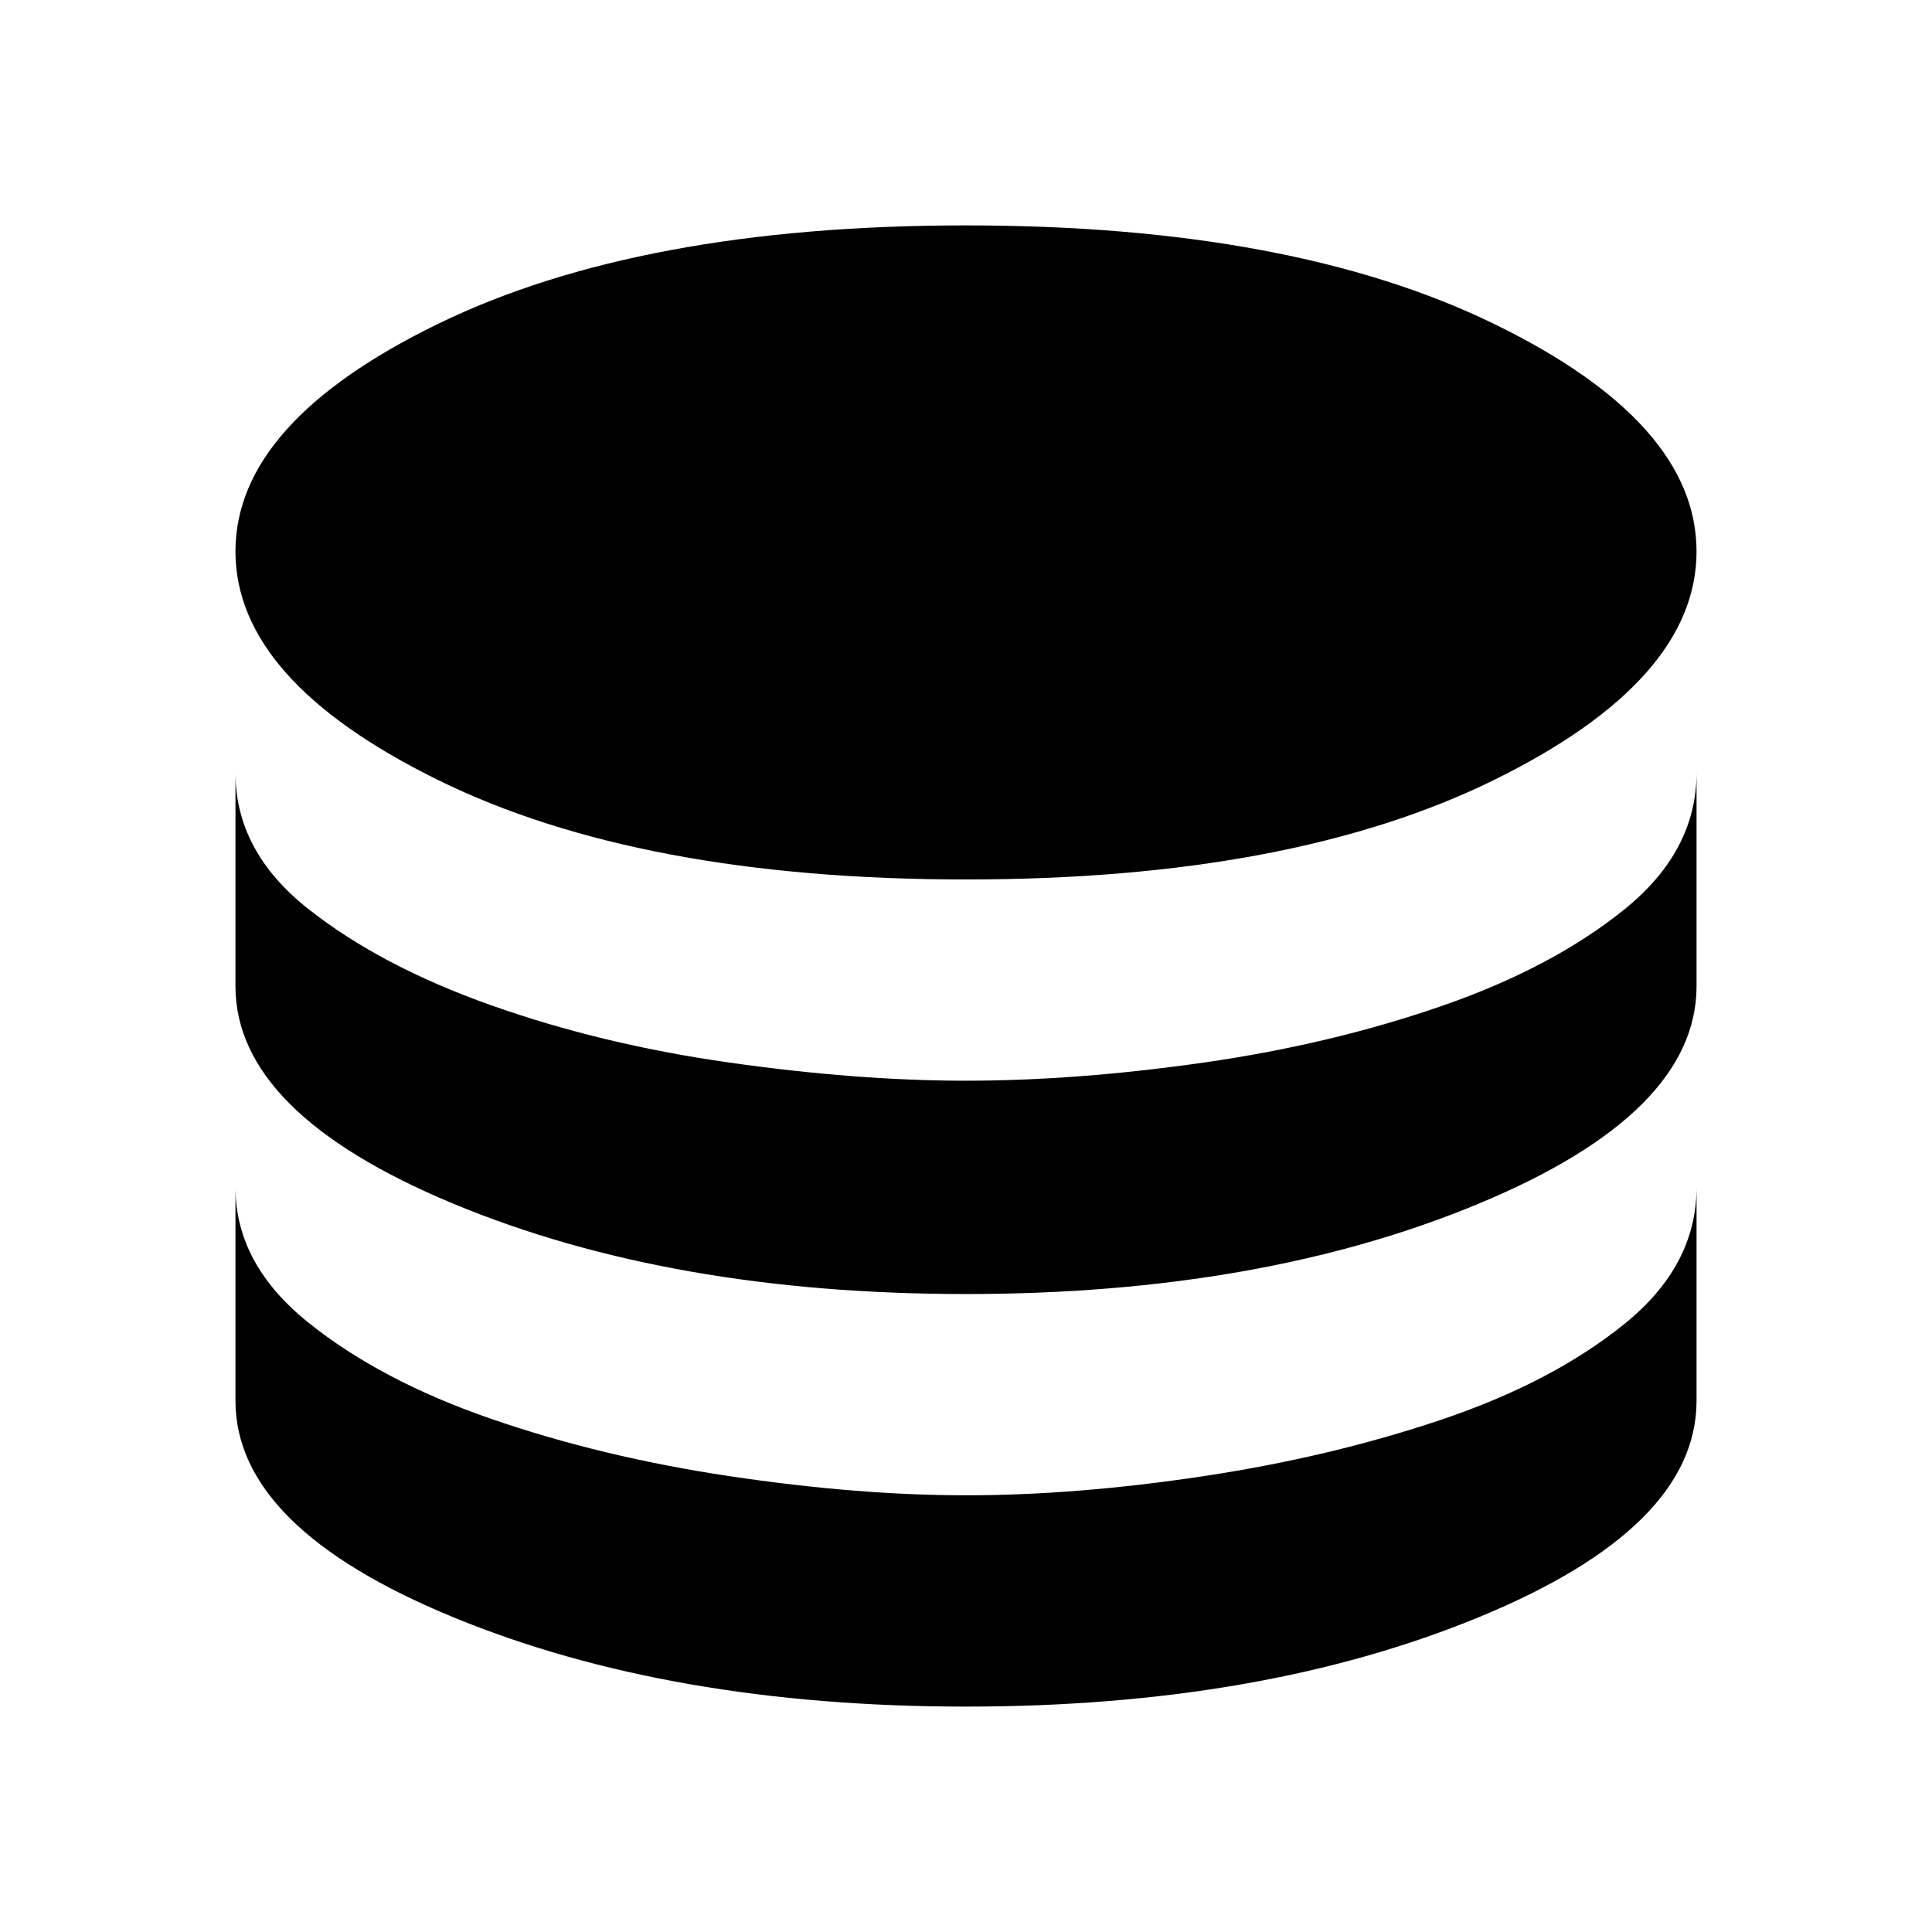 <svg xmlns="http://www.w3.org/2000/svg" height="48" width="48"><path d="M24 21.85q-8.1 0-13.125-2.475T5.85 13.7q0-3.2 5.025-5.65T24 5.6q8.1 0 13.125 2.45t5.025 5.65q0 3.2-5.025 5.675Q32.1 21.85 24 21.85Zm0 10.3q-7.35 0-12.75-2.25t-5.4-5.4v-5.3q0 1.95 1.8 3.375t4.55 2.4q2.75.975 5.925 1.425 3.175.45 5.875.45 2.75 0 5.9-.45 3.15-.45 5.9-1.4 2.75-.95 4.55-2.4 1.8-1.45 1.8-3.4v5.3q0 3.15-5.4 5.4-5.4 2.25-12.75 2.25Zm0 10.25q-7.35 0-12.75-2.225T5.85 34.8v-5.3q0 1.9 1.8 3.35 1.8 1.45 4.55 2.4t5.925 1.425q3.175.475 5.875.475 2.75 0 5.9-.475 3.15-.475 5.9-1.4 2.75-.925 4.55-2.375 1.8-1.45 1.8-3.4v5.3q0 3.15-5.4 5.375T24 42.4Z"/></svg>